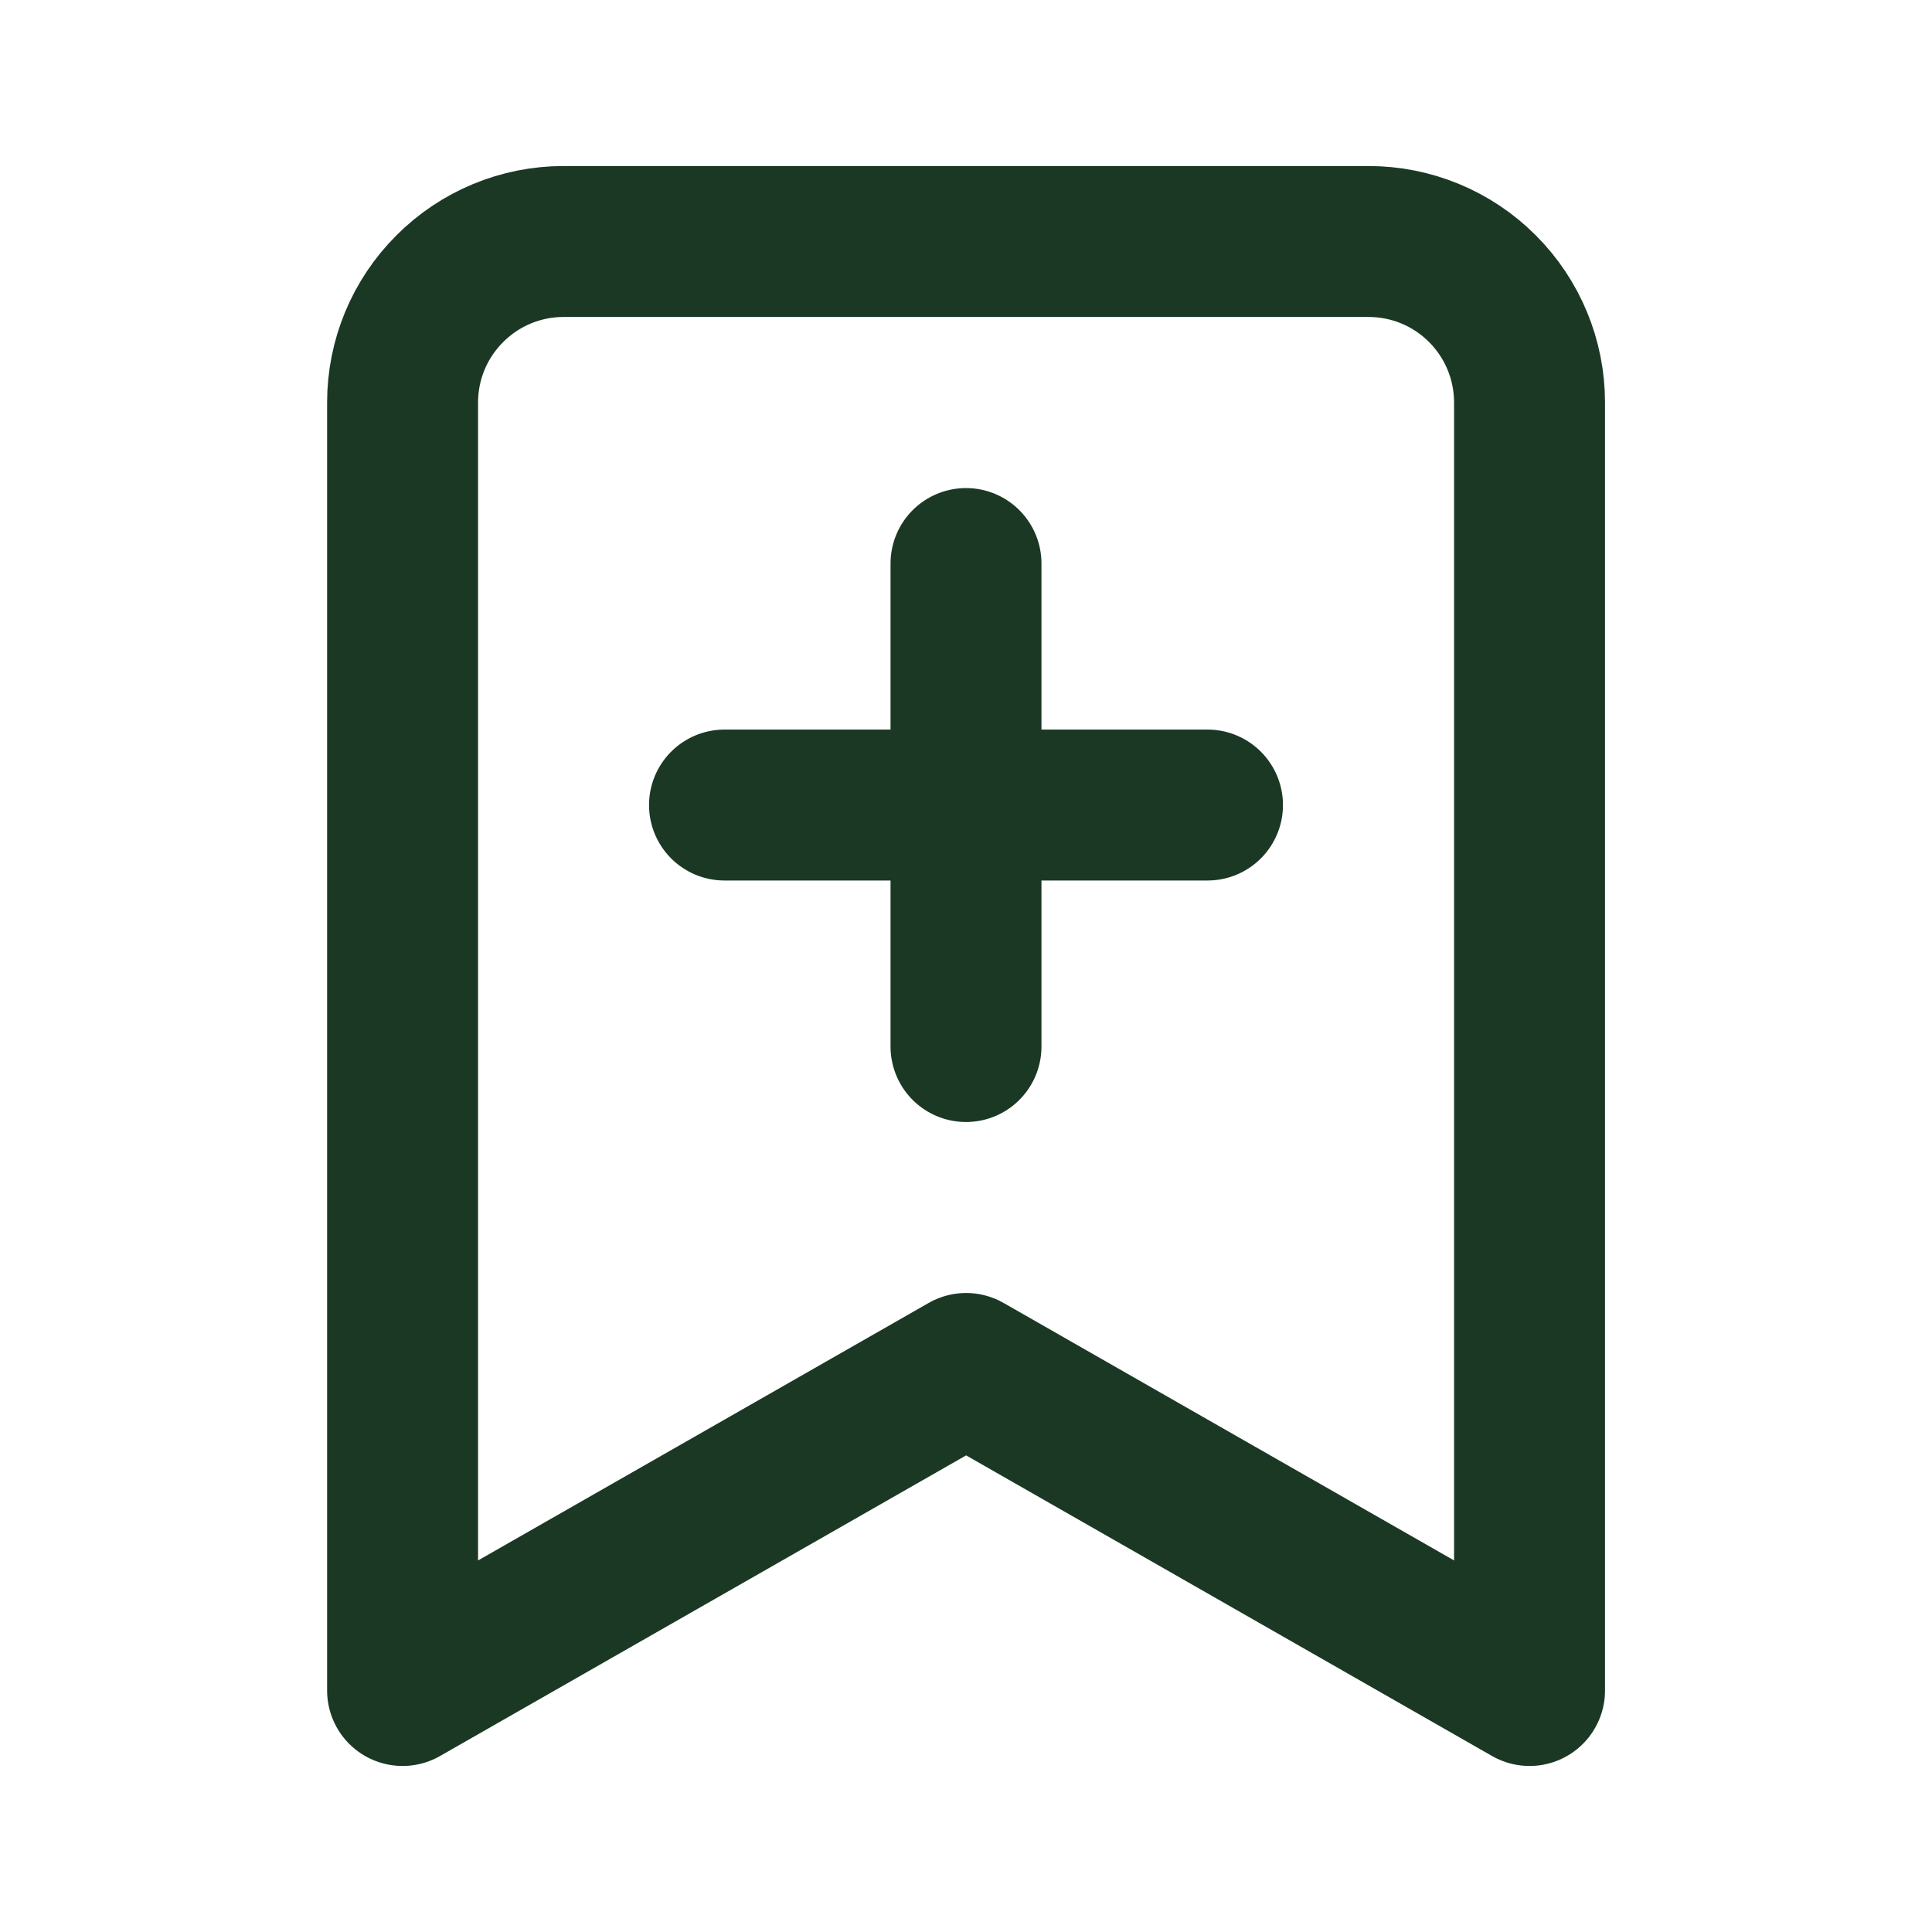 <svg width="16" height="16" viewBox="0 0 16 16" fill="none" xmlns="http://www.w3.org/2000/svg">
<path d="M12.667 14L8.001 11.333L3.334 14V3.333C3.334 2.98 3.474 2.641 3.725 2.391C3.975 2.14 4.314 2 4.667 2H11.334C11.688 2 12.027 2.14 12.277 2.391C12.527 2.641 12.667 2.98 12.667 3.333V14Z" stroke="#1B3824" stroke-width="1.25" stroke-linecap="round" stroke-linejoin="round"/>
<path d="M8 4.667V8.667" stroke="#1B3824" stroke-width="1.25" stroke-linecap="round" stroke-linejoin="round"/>
<path d="M10 6.667H6" stroke="#1B3824" stroke-width="1.25" stroke-linecap="round" stroke-linejoin="round"/>
</svg>
